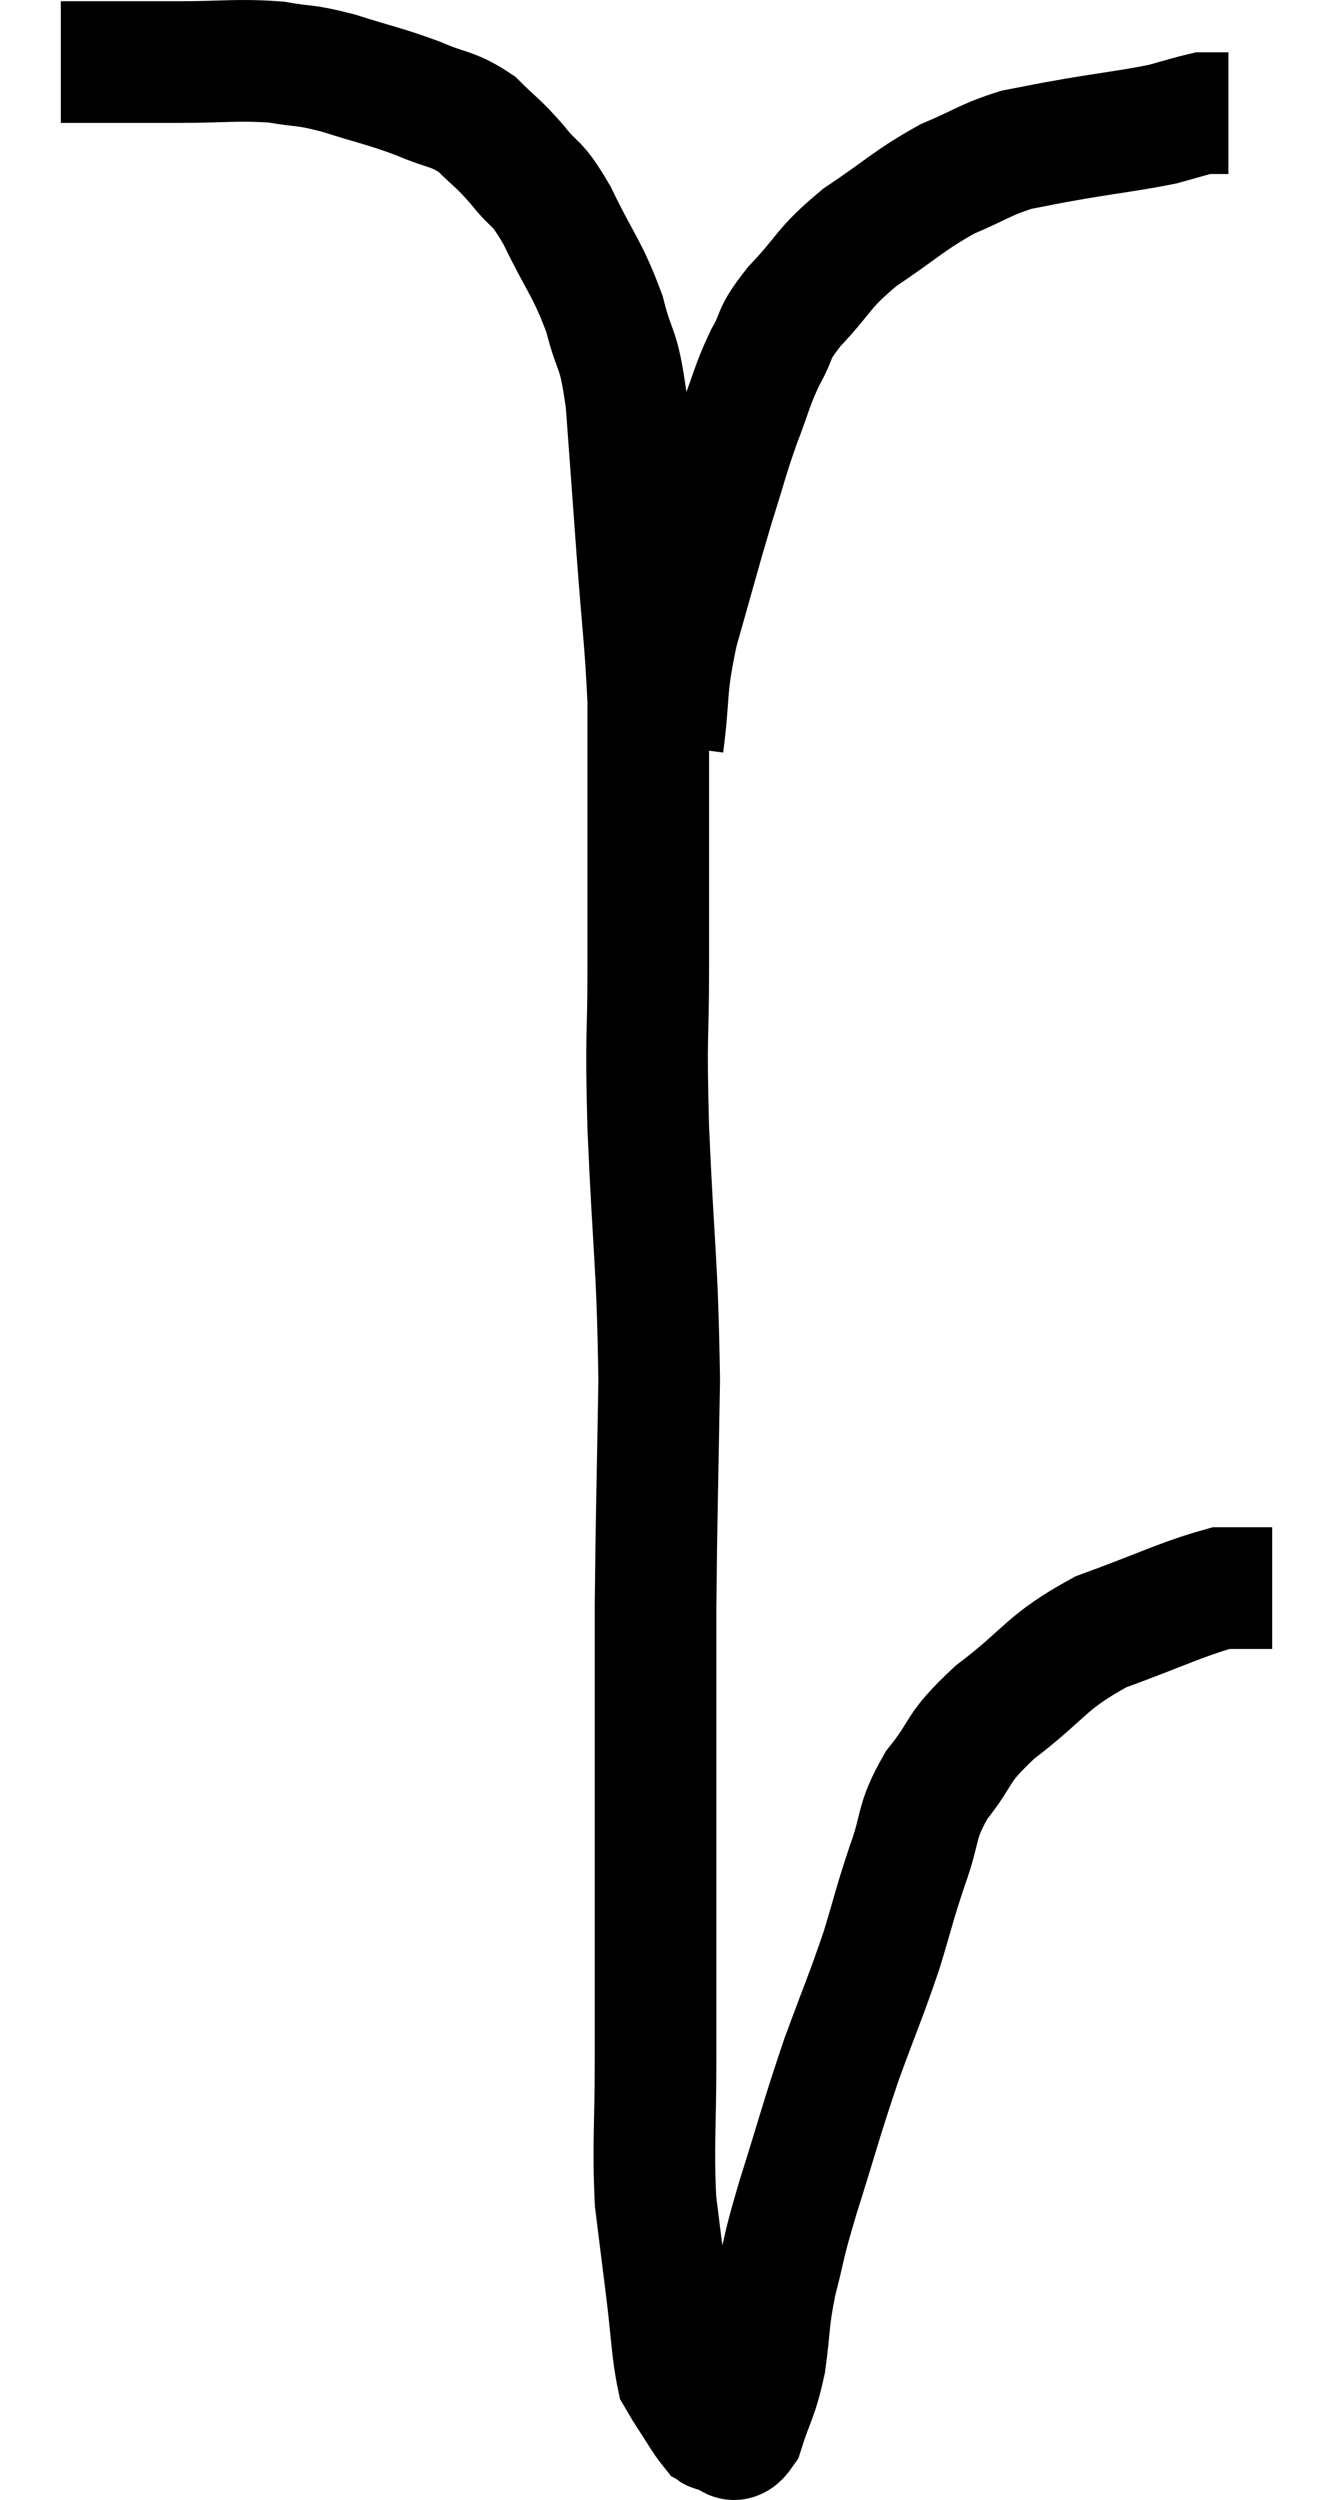 <svg xmlns="http://www.w3.org/2000/svg" viewBox="9.14 5.22 21.92 41.087" width="21.92" height="41.087"><path d="M 10.14 6.24 C 10.59 6.24, 10.56 6.24, 11.04 6.24 C 11.55 6.24, 11.4 6.24, 12.06 6.24 C 12.87 6.24, 13.02 6.195, 13.68 6.24 C 14.19 6.33, 14.115 6.27, 14.7 6.42 C 15.36 6.63, 15.45 6.63, 16.02 6.84 C 16.5 7.05, 16.575 6.99, 16.98 7.26 C 17.31 7.59, 17.31 7.545, 17.64 7.92 C 17.97 8.34, 17.94 8.145, 18.3 8.76 C 18.69 9.57, 18.795 9.615, 19.08 10.38 C 19.26 11.1, 19.305 10.845, 19.44 11.82 C 19.53 13.05, 19.53 13.05, 19.62 14.28 C 19.71 15.51, 19.755 15.75, 19.8 16.74 C 19.8 17.49, 19.8 17.58, 19.8 18.24 C 19.8 18.81, 19.8 18.66, 19.8 19.38 C 19.8 20.25, 19.8 20.025, 19.8 21.12 C 19.8 22.44, 19.755 22.065, 19.8 23.76 C 19.89 25.83, 19.95 25.935, 19.98 27.9 C 19.95 29.76, 19.935 30.06, 19.92 31.62 C 19.92 32.88, 19.92 32.82, 19.92 34.14 C 19.92 35.52, 19.92 35.67, 19.92 36.9 C 19.92 37.98, 19.92 37.935, 19.92 39.06 C 19.92 40.23, 19.875 40.455, 19.92 41.4 C 20.01 42.12, 20.01 42.12, 20.1 42.84 C 20.19 43.56, 20.19 43.845, 20.28 44.28 C 20.37 44.43, 20.325 44.37, 20.46 44.58 C 20.64 44.85, 20.7 44.97, 20.82 45.12 C 20.88 45.15, 20.805 45.165, 20.94 45.18 C 21.15 45.18, 21.165 45.465, 21.36 45.18 C 21.54 44.61, 21.585 44.655, 21.72 44.04 C 21.81 43.38, 21.765 43.395, 21.9 42.72 C 22.08 42.03, 21.99 42.255, 22.26 41.34 C 22.62 40.2, 22.635 40.08, 22.98 39.06 C 23.31 38.16, 23.37 38.055, 23.64 37.26 C 23.85 36.57, 23.835 36.555, 24.06 35.88 C 24.3 35.22, 24.18 35.19, 24.54 34.56 C 25.02 33.96, 24.825 33.99, 25.5 33.36 C 26.37 32.7, 26.31 32.55, 27.24 32.04 C 28.23 31.68, 28.575 31.5, 29.22 31.32 C 29.52 31.32, 29.61 31.32, 29.82 31.32 C 29.94 31.32, 30 31.32, 30.06 31.32 L 30.06 31.32" fill="none" stroke="black" stroke-width="2"></path><path d="M 20.04 17.46 C 20.16 16.53, 20.07 16.59, 20.28 15.6 C 20.58 14.55, 20.625 14.355, 20.88 13.5 C 21.09 12.84, 21.09 12.78, 21.3 12.18 C 21.51 11.64, 21.495 11.58, 21.72 11.1 C 21.96 10.68, 21.81 10.755, 22.2 10.26 C 22.74 9.69, 22.65 9.645, 23.28 9.12 C 24 8.64, 24.075 8.52, 24.72 8.16 C 25.29 7.92, 25.335 7.845, 25.86 7.68 C 26.34 7.59, 26.22 7.605, 26.82 7.5 C 27.54 7.38, 27.735 7.365, 28.26 7.26 C 28.59 7.17, 28.725 7.125, 28.92 7.08 C 28.98 7.08, 28.935 7.08, 29.04 7.08 L 29.34 7.08" fill="none" stroke="black" stroke-width="2"></path></svg>